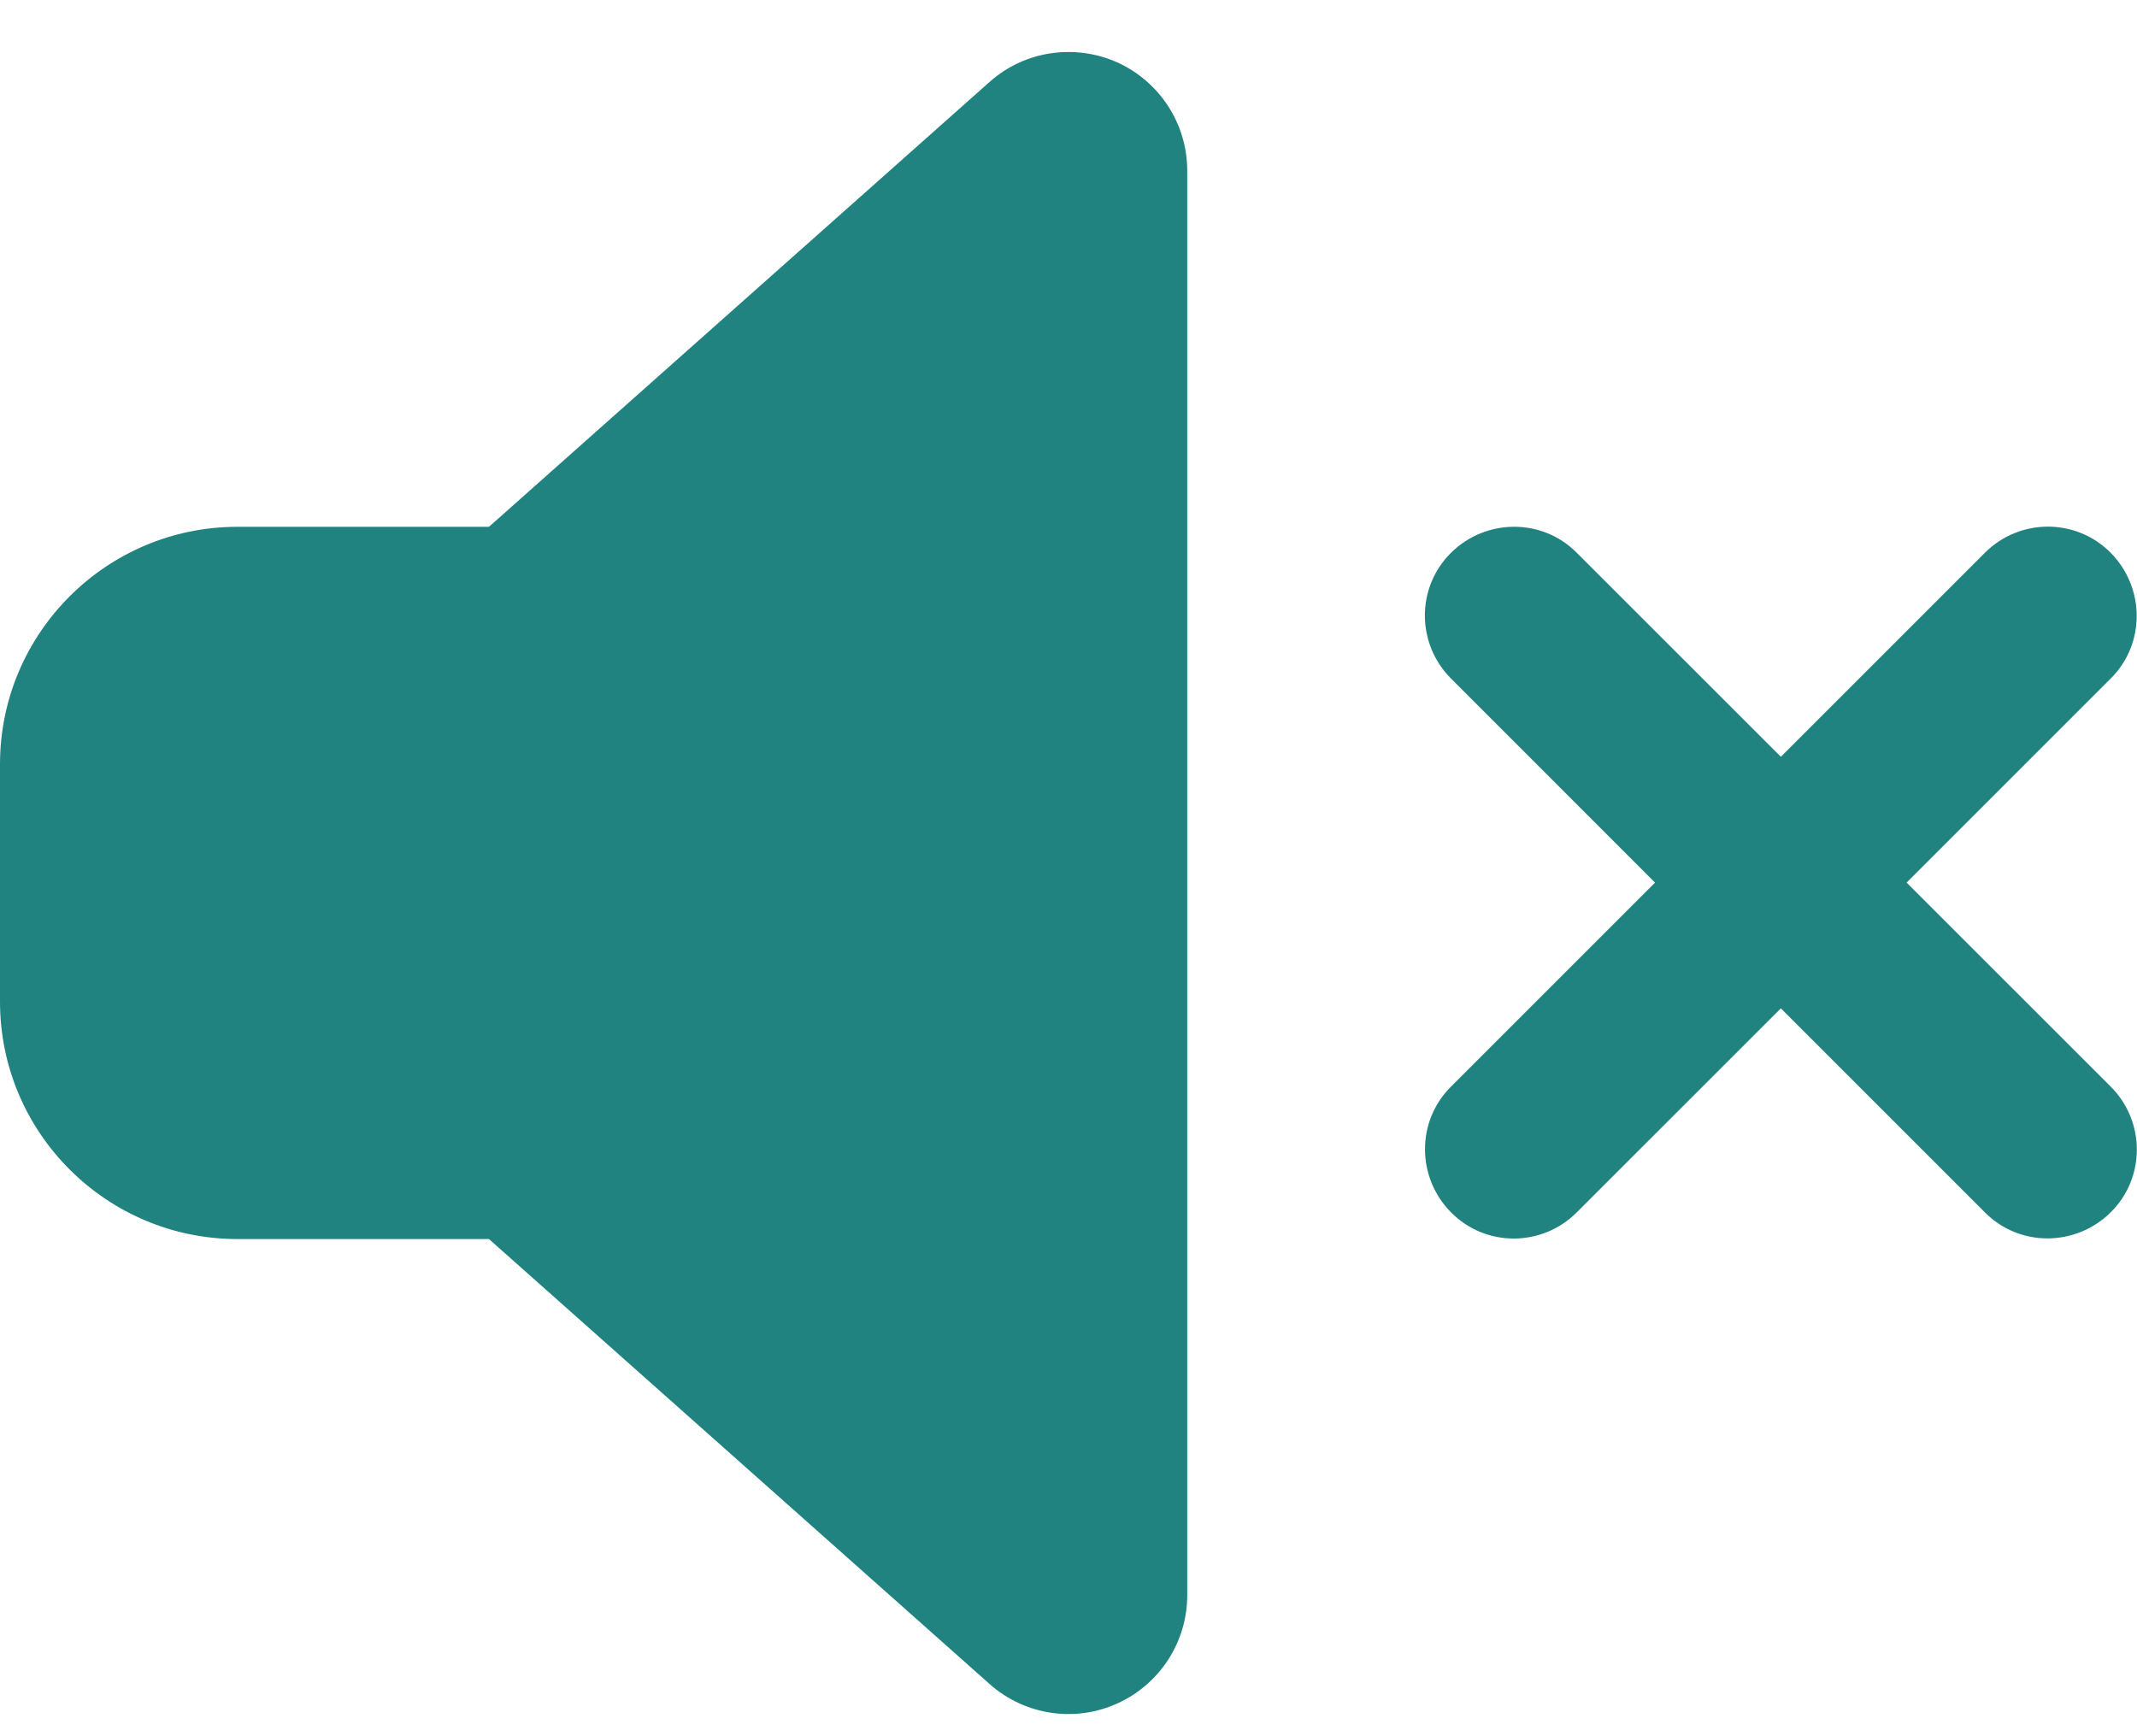 <svg width="32" height="26" viewBox="0 0 32 26" fill="none" xmlns="http://www.w3.org/2000/svg">
<path d="M16.728 0.933C17.367 1.222 17.778 1.856 17.778 2.556V23.889C17.778 24.589 17.367 25.222 16.728 25.511C16.089 25.8 15.339 25.683 14.817 25.217L7.322 18.555H3.556C1.594 18.555 0 16.961 0 15V11.444C0 9.483 1.594 7.889 3.556 7.889H7.322L14.817 1.228C15.339 0.761 16.089 0.65 16.728 0.933ZM23.611 8.278L26.667 11.333L29.722 8.278C30.244 7.756 31.089 7.756 31.606 8.278C32.122 8.8 32.128 9.644 31.606 10.161L28.55 13.217L31.606 16.272C32.128 16.794 32.128 17.639 31.606 18.155C31.083 18.672 30.239 18.678 29.722 18.155L26.667 15.1L23.611 18.155C23.089 18.678 22.244 18.678 21.728 18.155C21.211 17.633 21.206 16.789 21.728 16.272L24.783 13.217L21.728 10.161C21.206 9.639 21.206 8.794 21.728 8.278C22.25 7.761 23.094 7.756 23.611 8.278Z" fill="#218380"/>
</svg>
